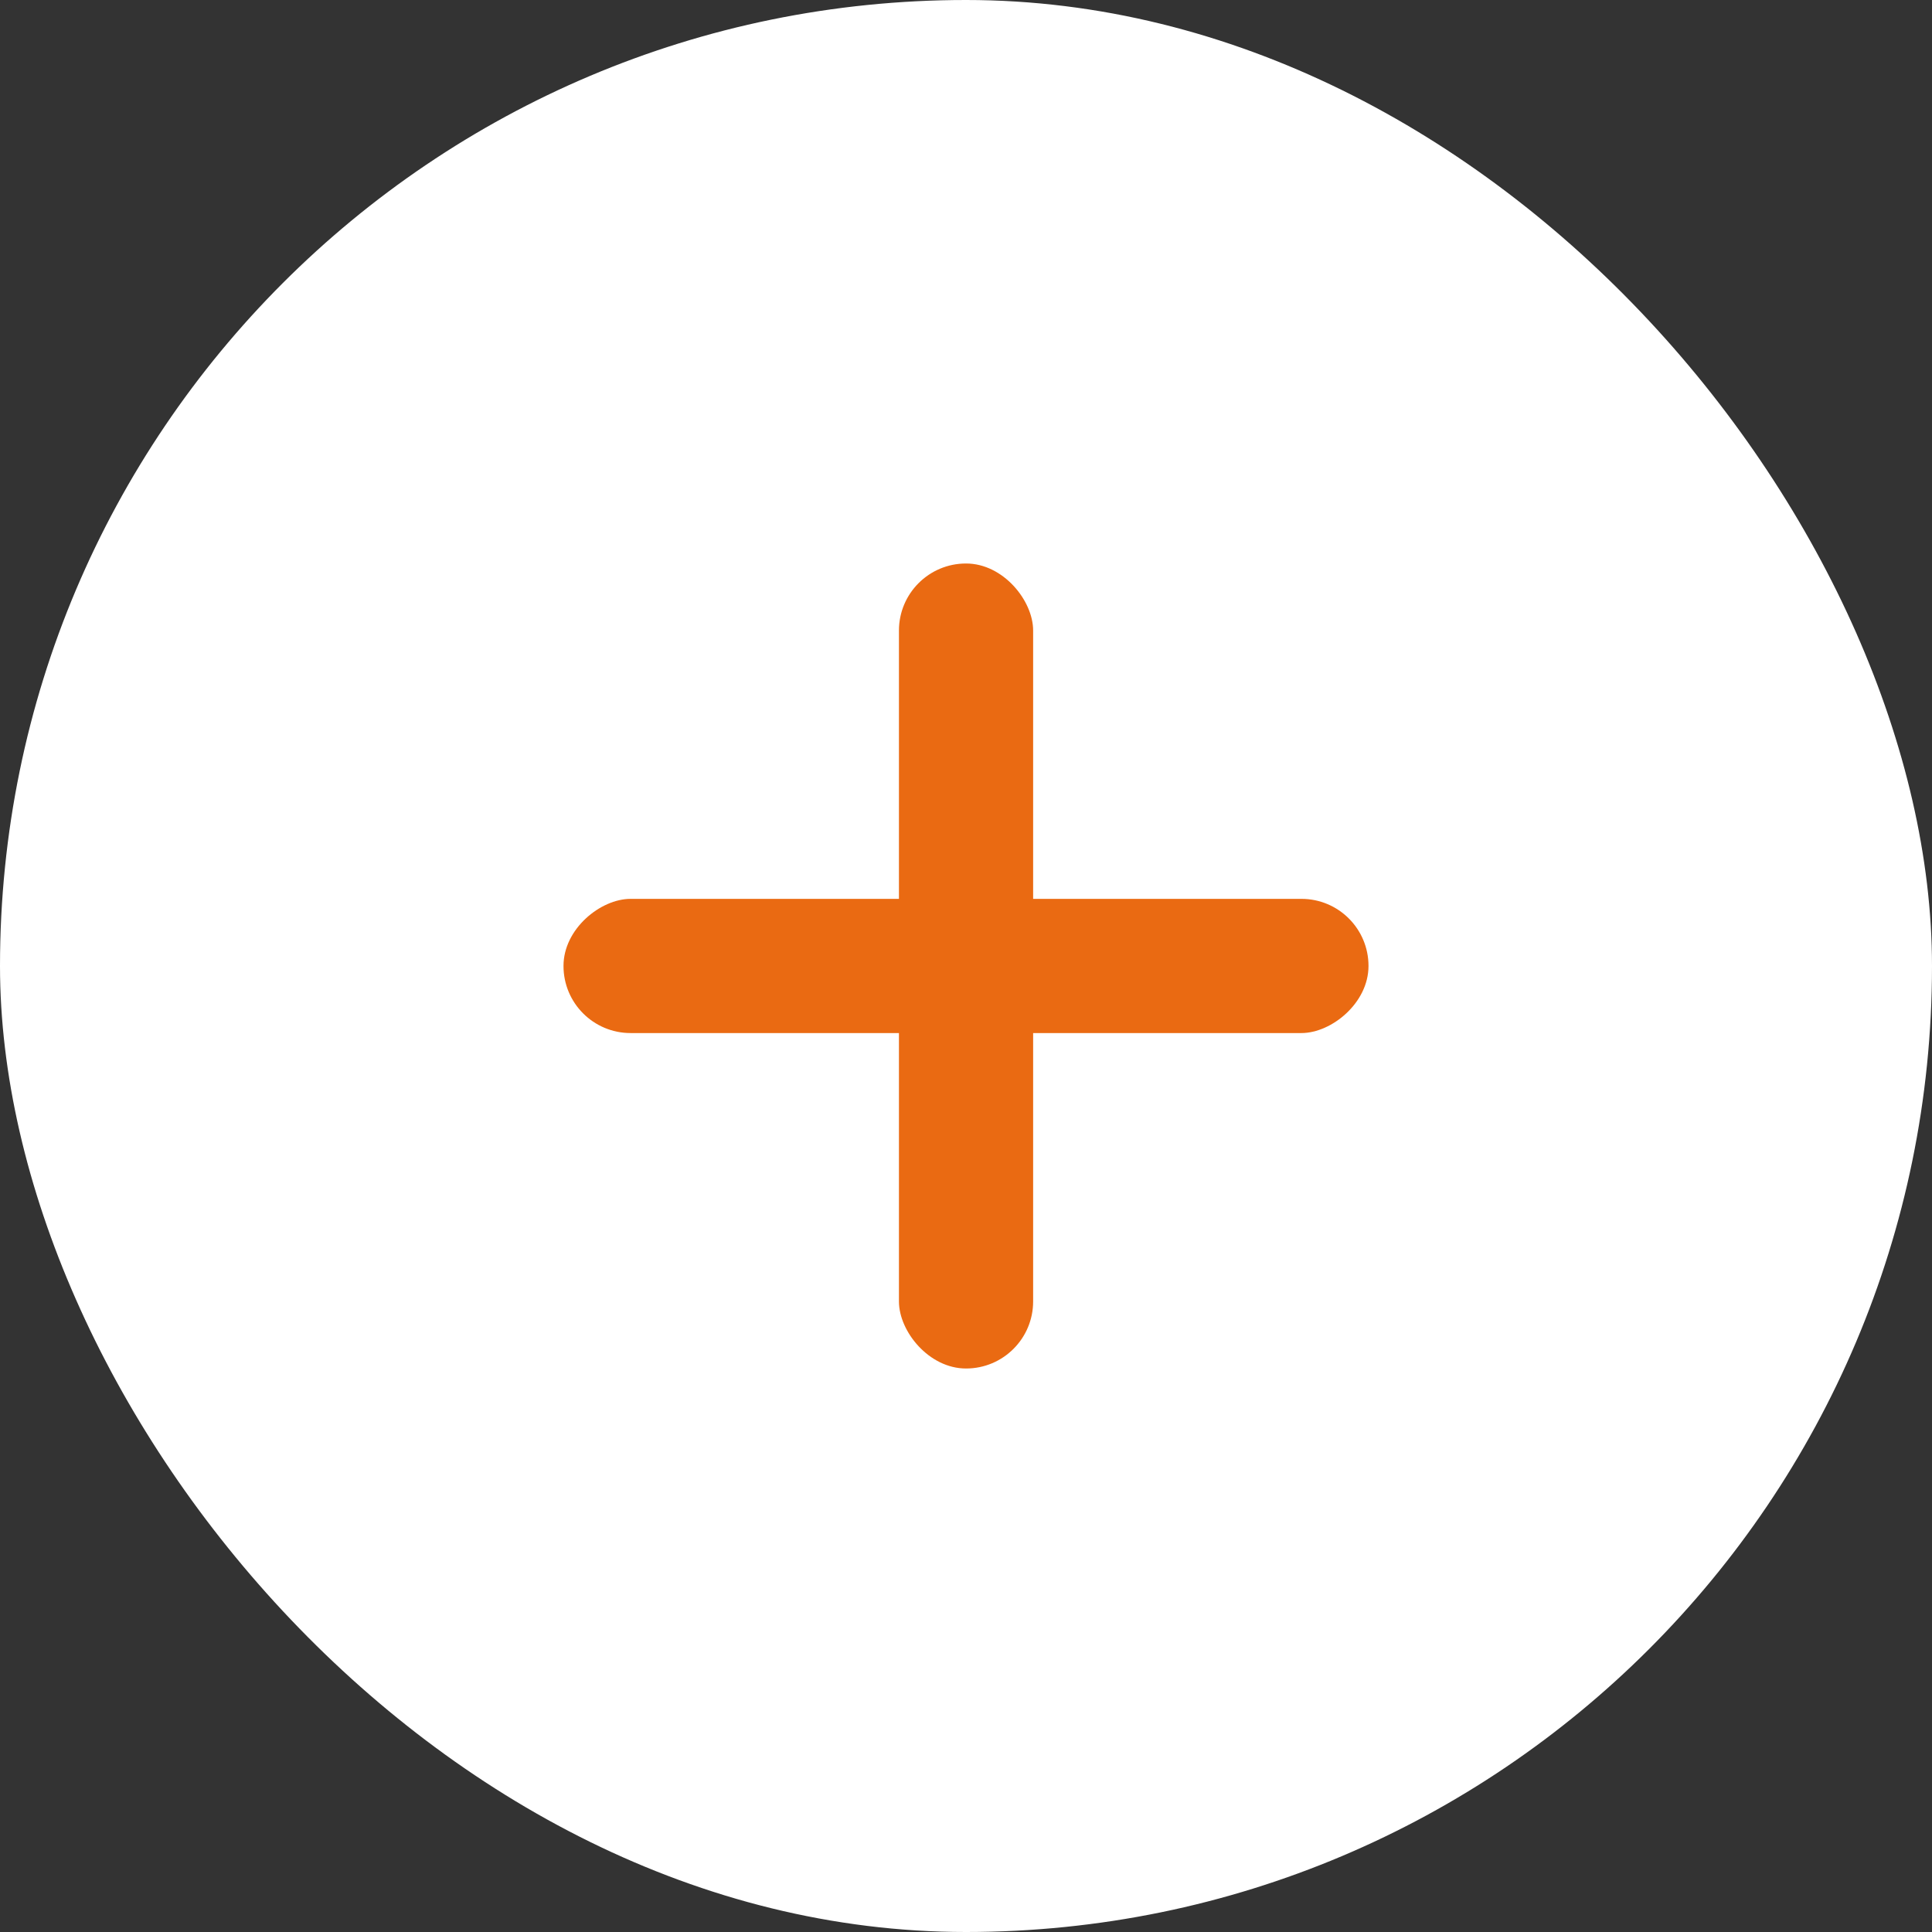 <svg width="24" height="24" viewBox="0 0 24 24" fill="none" xmlns="http://www.w3.org/2000/svg">
<rect x="0" y="0" width="24" height="24" fill="#333333" stroke="none"/>
<rect width="24" height="24" rx="12" fill="white"/>
<rect x="11.167" y="7" width="1.667" height="10" rx="0.833" fill="#EA6A12"/>
<rect x="7" y="12.833" width="1.667" height="10" rx="0.833" transform="rotate(-90 7 12.833)" fill="#EA6A12"/>
</svg>

